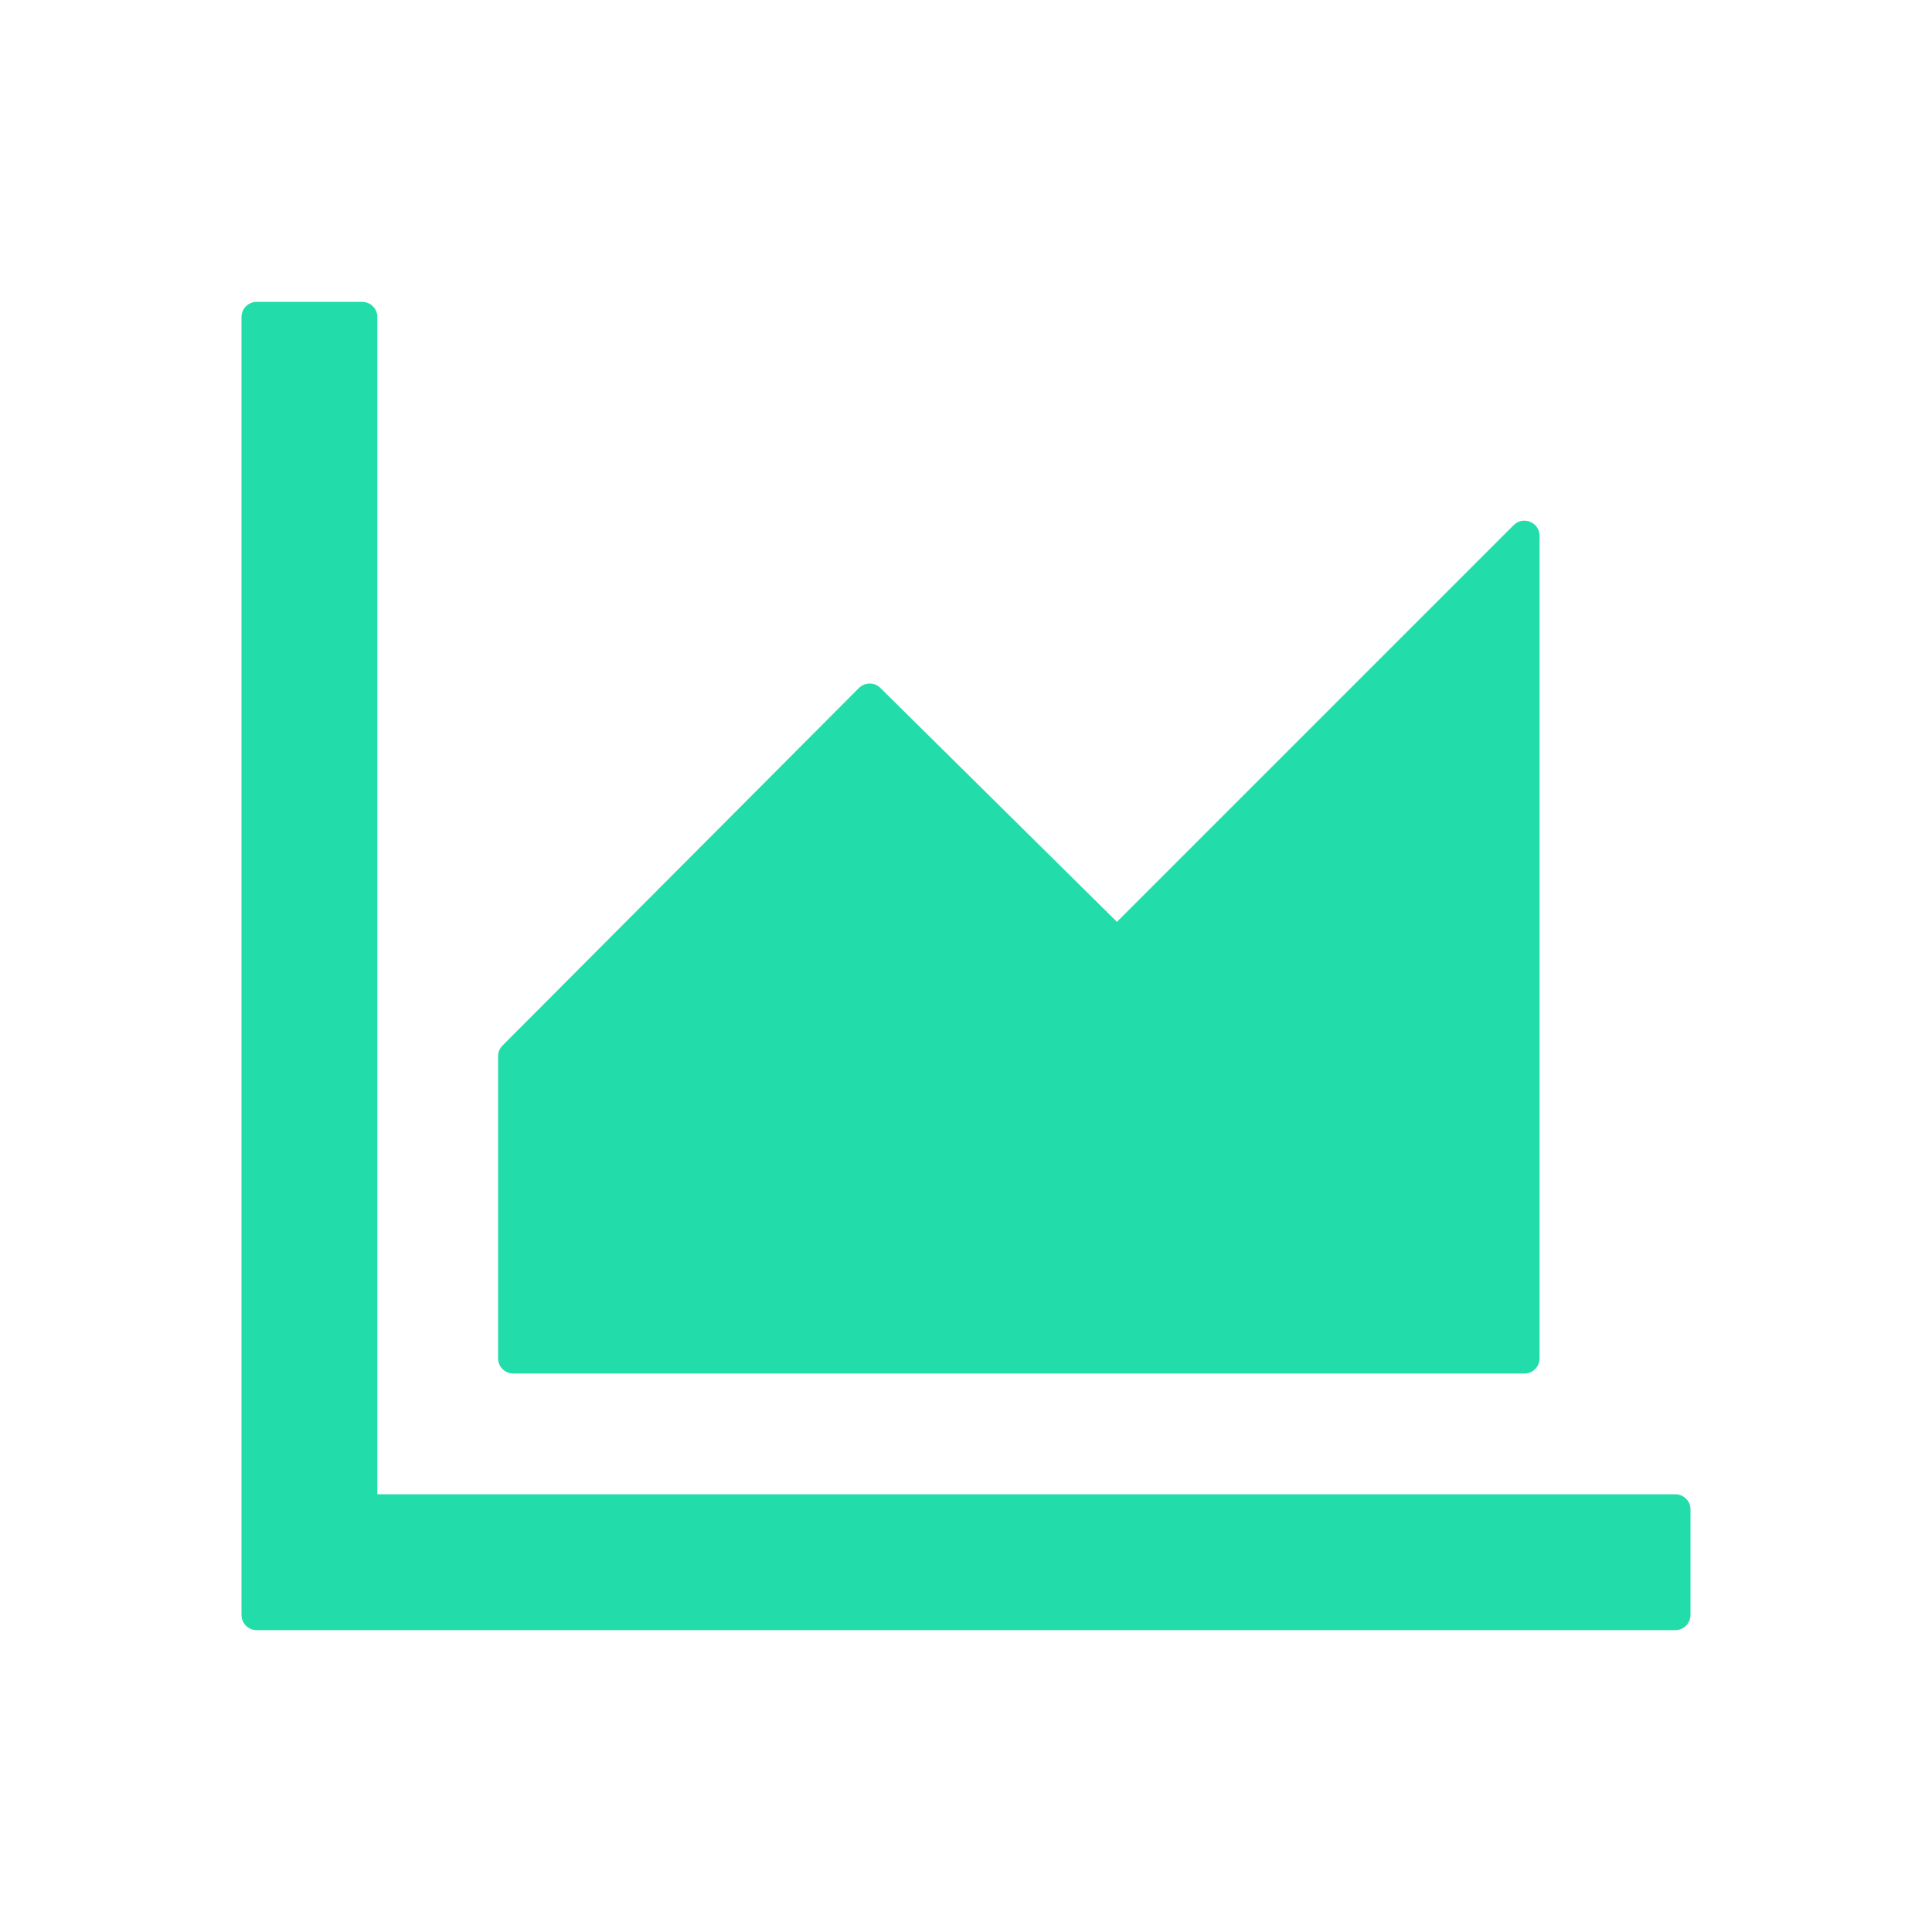 <svg width="137" height="137" viewBox="0 0 137 137" fill="none" xmlns="http://www.w3.org/2000/svg">
<path d="M118.805 105.961H26.758V22.477C26.758 21.888 26.276 21.406 25.688 21.406H18.195C17.607 21.406 17.125 21.888 17.125 22.477V114.523C17.125 115.112 17.607 115.594 18.195 115.594H118.805C119.393 115.594 119.875 115.112 119.875 114.523V107.031C119.875 106.443 119.393 105.961 118.805 105.961ZM36.391 97.398H108.102C108.69 97.398 109.172 96.917 109.172 96.328V37.996C109.172 37.033 108.008 36.565 107.339 37.233L79.203 65.369L62.426 48.779C62.225 48.58 61.953 48.469 61.67 48.469C61.387 48.469 61.115 48.58 60.914 48.779L35.628 74.146C35.53 74.244 35.452 74.361 35.399 74.49C35.346 74.618 35.32 74.756 35.32 74.895V96.328C35.32 96.917 35.802 97.398 36.391 97.398Z" fill="#22DDAA"/>
</svg>

